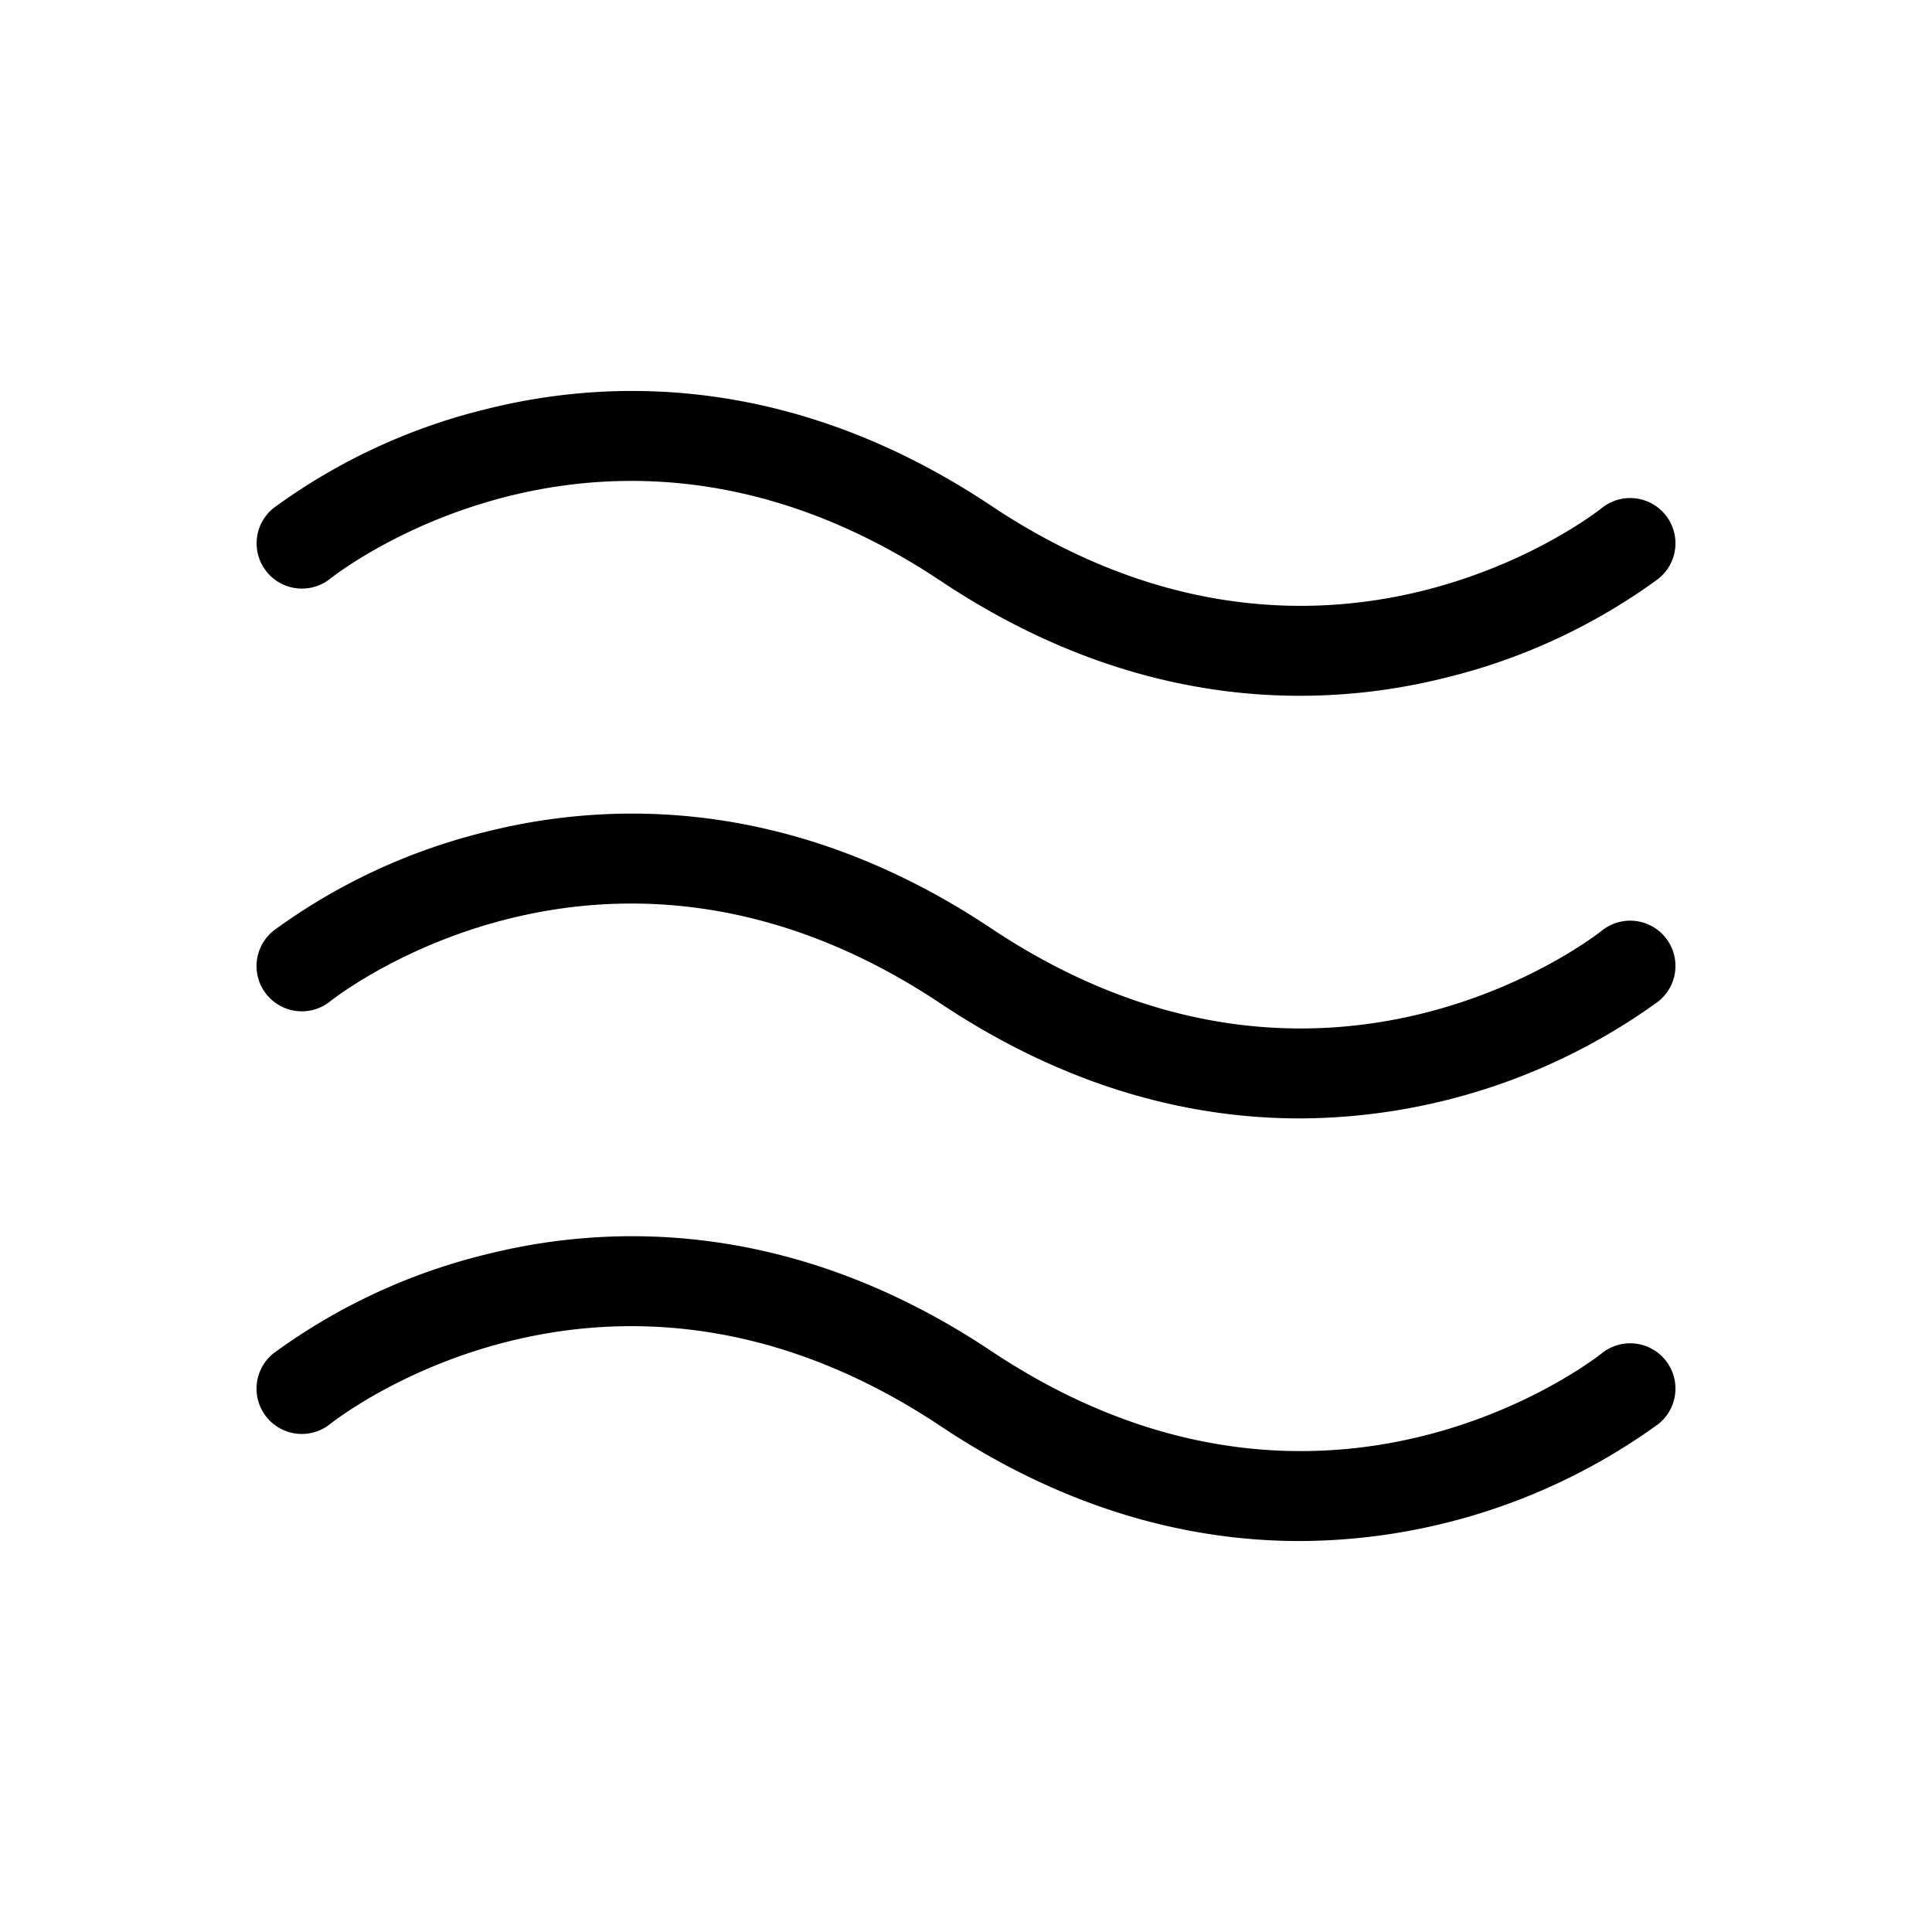 <svg xmlns="http://www.w3.org/2000/svg" viewBox="0 0 256 256" fill="currentColor"><path d="M35.311,75.729a5.992,5.992,0,0,1,.941-8.414,79.599,79.599,0,0,1,28.293-13.136c15.772-3.94,40.163-4.919,66.783,12.829,43.609,29.073,79.433,1.486,80.938.296a6,6,0,0,1,7.482,9.382,79.599,79.599,0,0,1-28.293,13.136,79.329,79.329,0,0,1-19.215,2.374c-13.713,0-30.164-3.6-47.568-15.203-43.609-29.071-79.434-1.486-80.938-.296A6.009,6.009,0,0,1,35.311,75.729Zm176.955,47.575c-1.504,1.19-37.328,28.777-80.938-.296-26.621-17.748-51.011-16.771-66.783-12.829a79.599,79.599,0,0,0-28.293,13.136,6,6,0,0,0,7.482,9.382c1.504-1.189,37.328-28.775,80.938.296,17.405,11.604,33.855,15.203,47.568,15.203a81.47,81.47,0,0,0,47.508-15.51,6,6,0,0,0-7.482-9.382Zm0,56c-1.504,1.19-37.328,28.776-80.938-.296-26.621-17.747-51.011-16.771-66.783-12.829a79.599,79.599,0,0,0-28.293,13.136,6,6,0,0,0,7.482,9.382c1.504-1.189,37.328-28.775,80.938.296,17.405,11.604,33.855,15.203,47.568,15.203a81.47,81.47,0,0,0,47.508-15.51,6,6,0,0,0-7.482-9.382Z"/></svg>